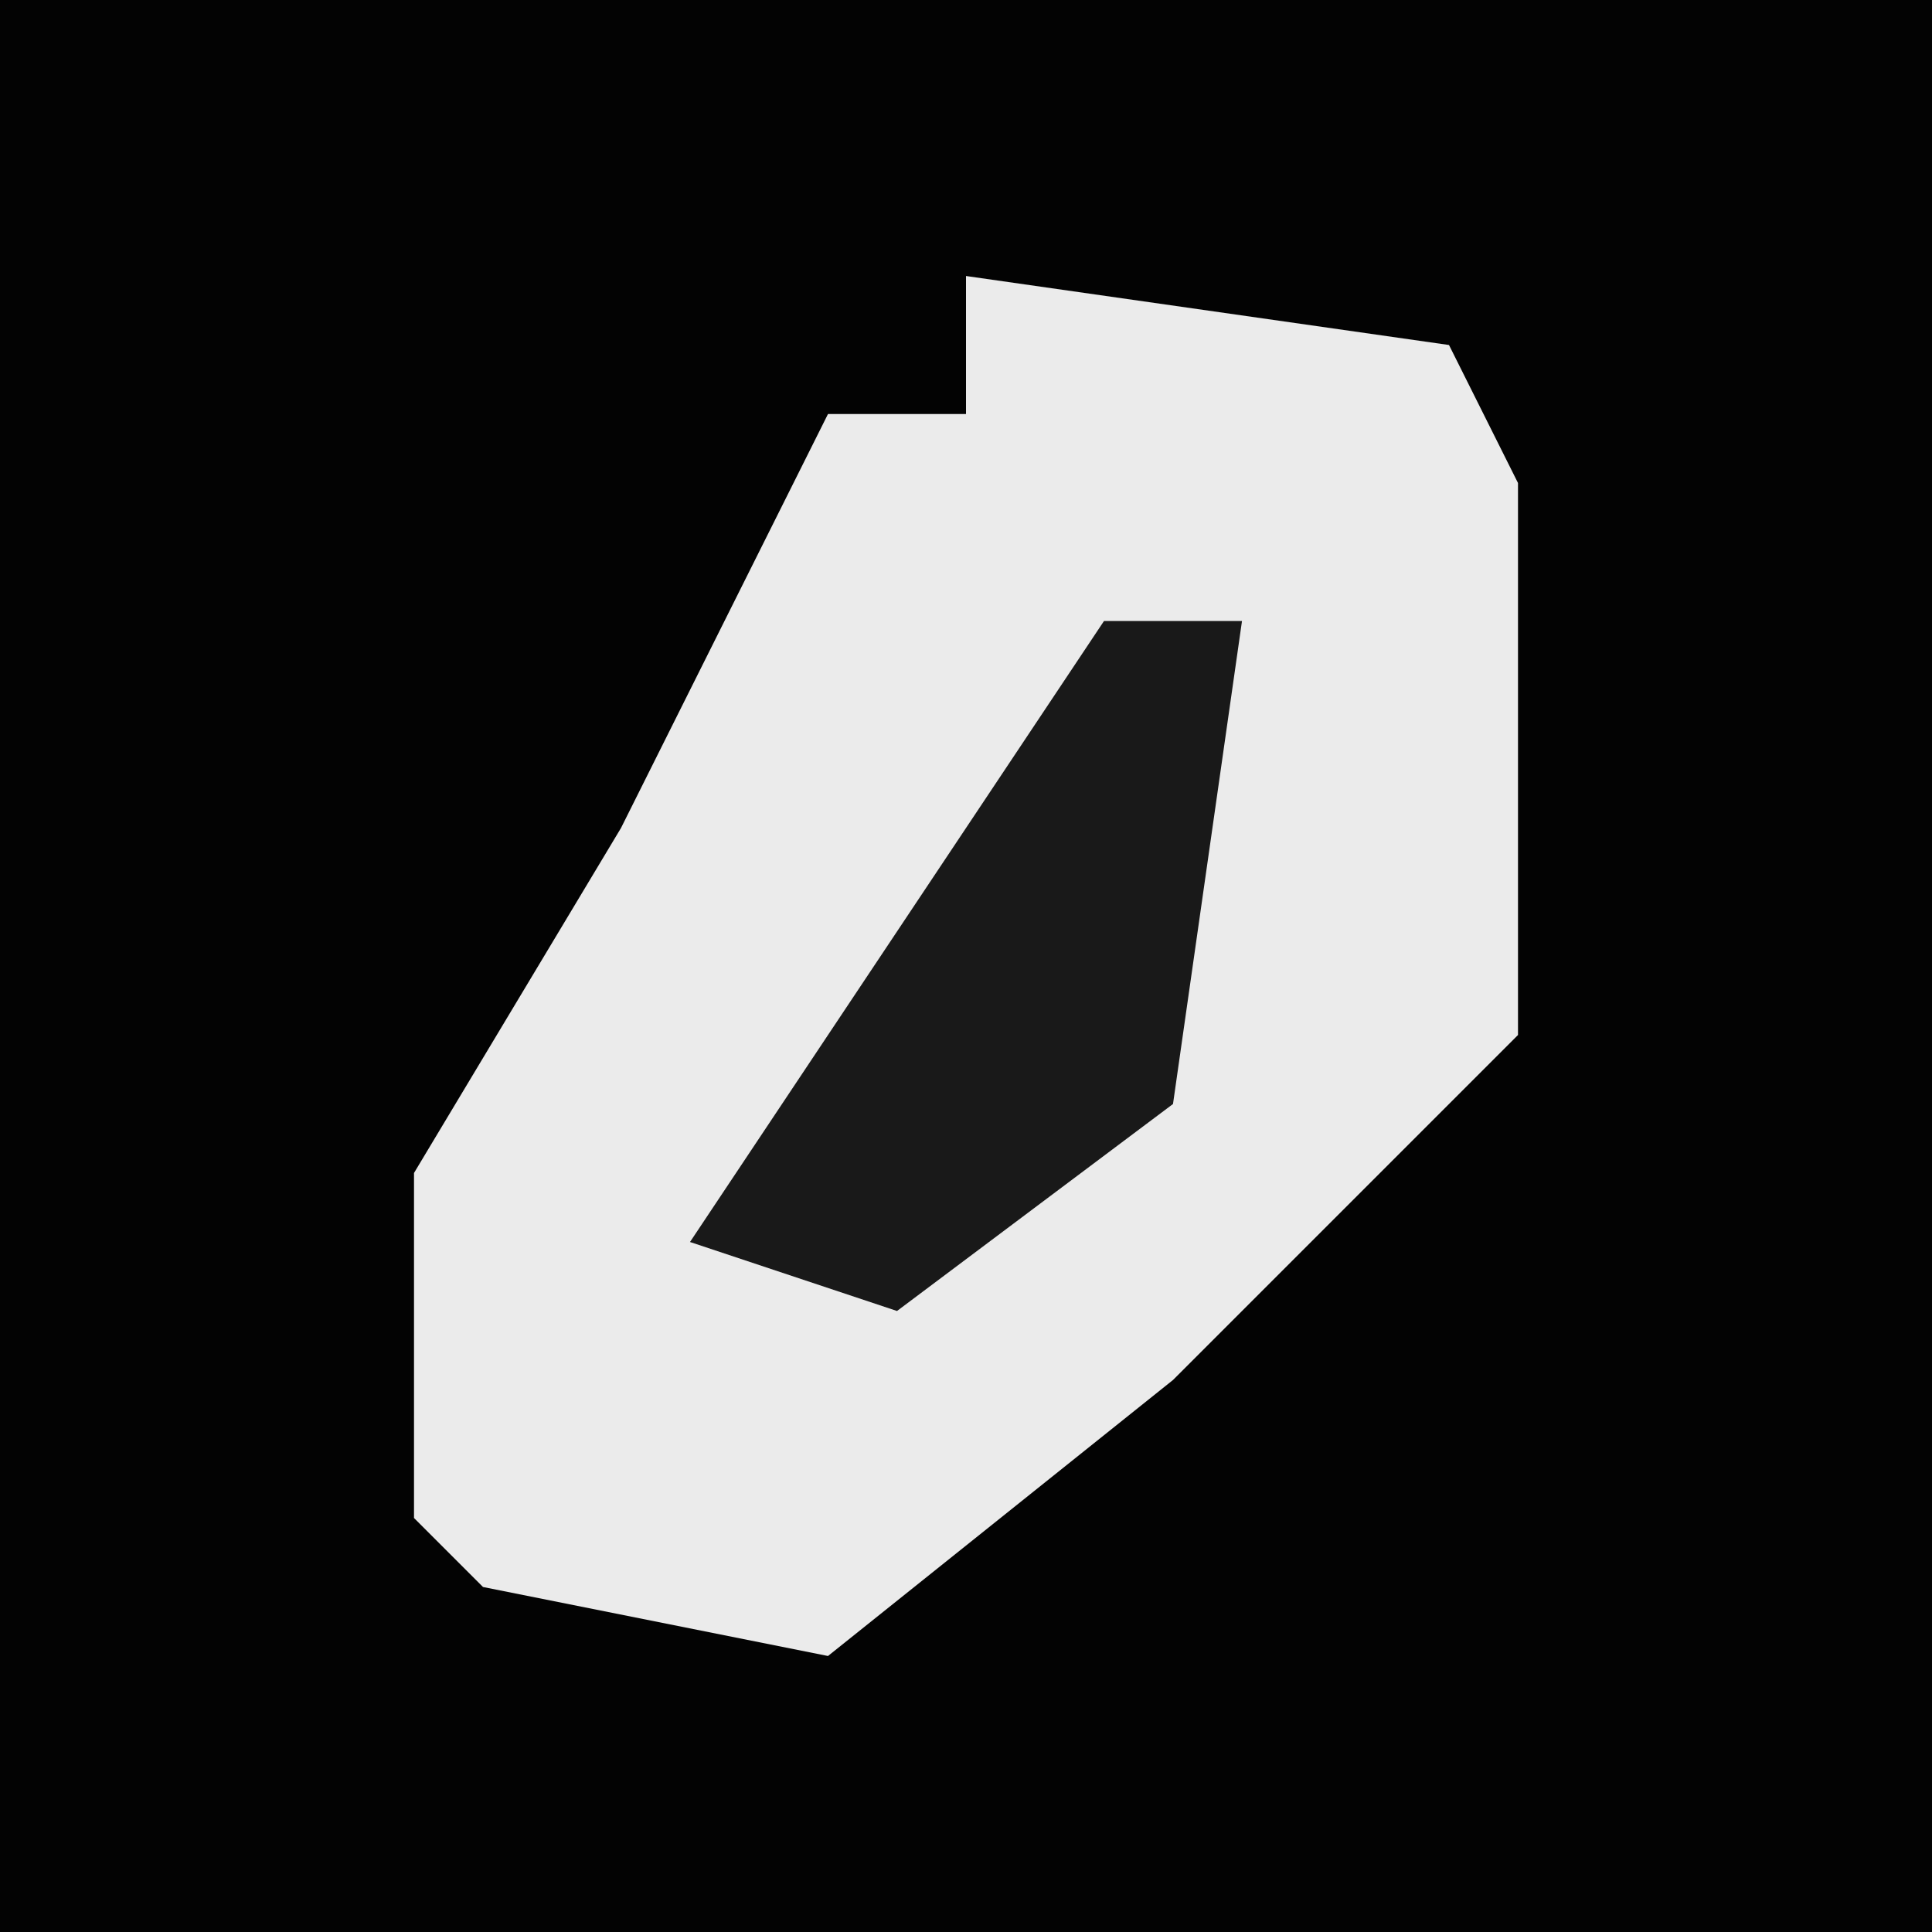 <?xml version="1.0" encoding="UTF-8"?>
<svg version="1.1" xmlns="http://www.w3.org/2000/svg" width="28" height="28">
<path d="M0,0 L28,0 L28,28 L0,28 Z " fill="#030303" transform="translate(0,0)"/>
<path d="M0,0 L7,1 L8,3 L8,11 L3,16 L-2,20 L-7,19 L-8,18 L-8,13 L-5,8 L-2,2 L0,2 Z " fill="#EBEBEB" transform="translate(14,4)"/>
<path d="M0,0 L2,0 L1,7 L-3,10 L-6,9 Z " fill="#191919" transform="translate(16,9)"/>
</svg>
